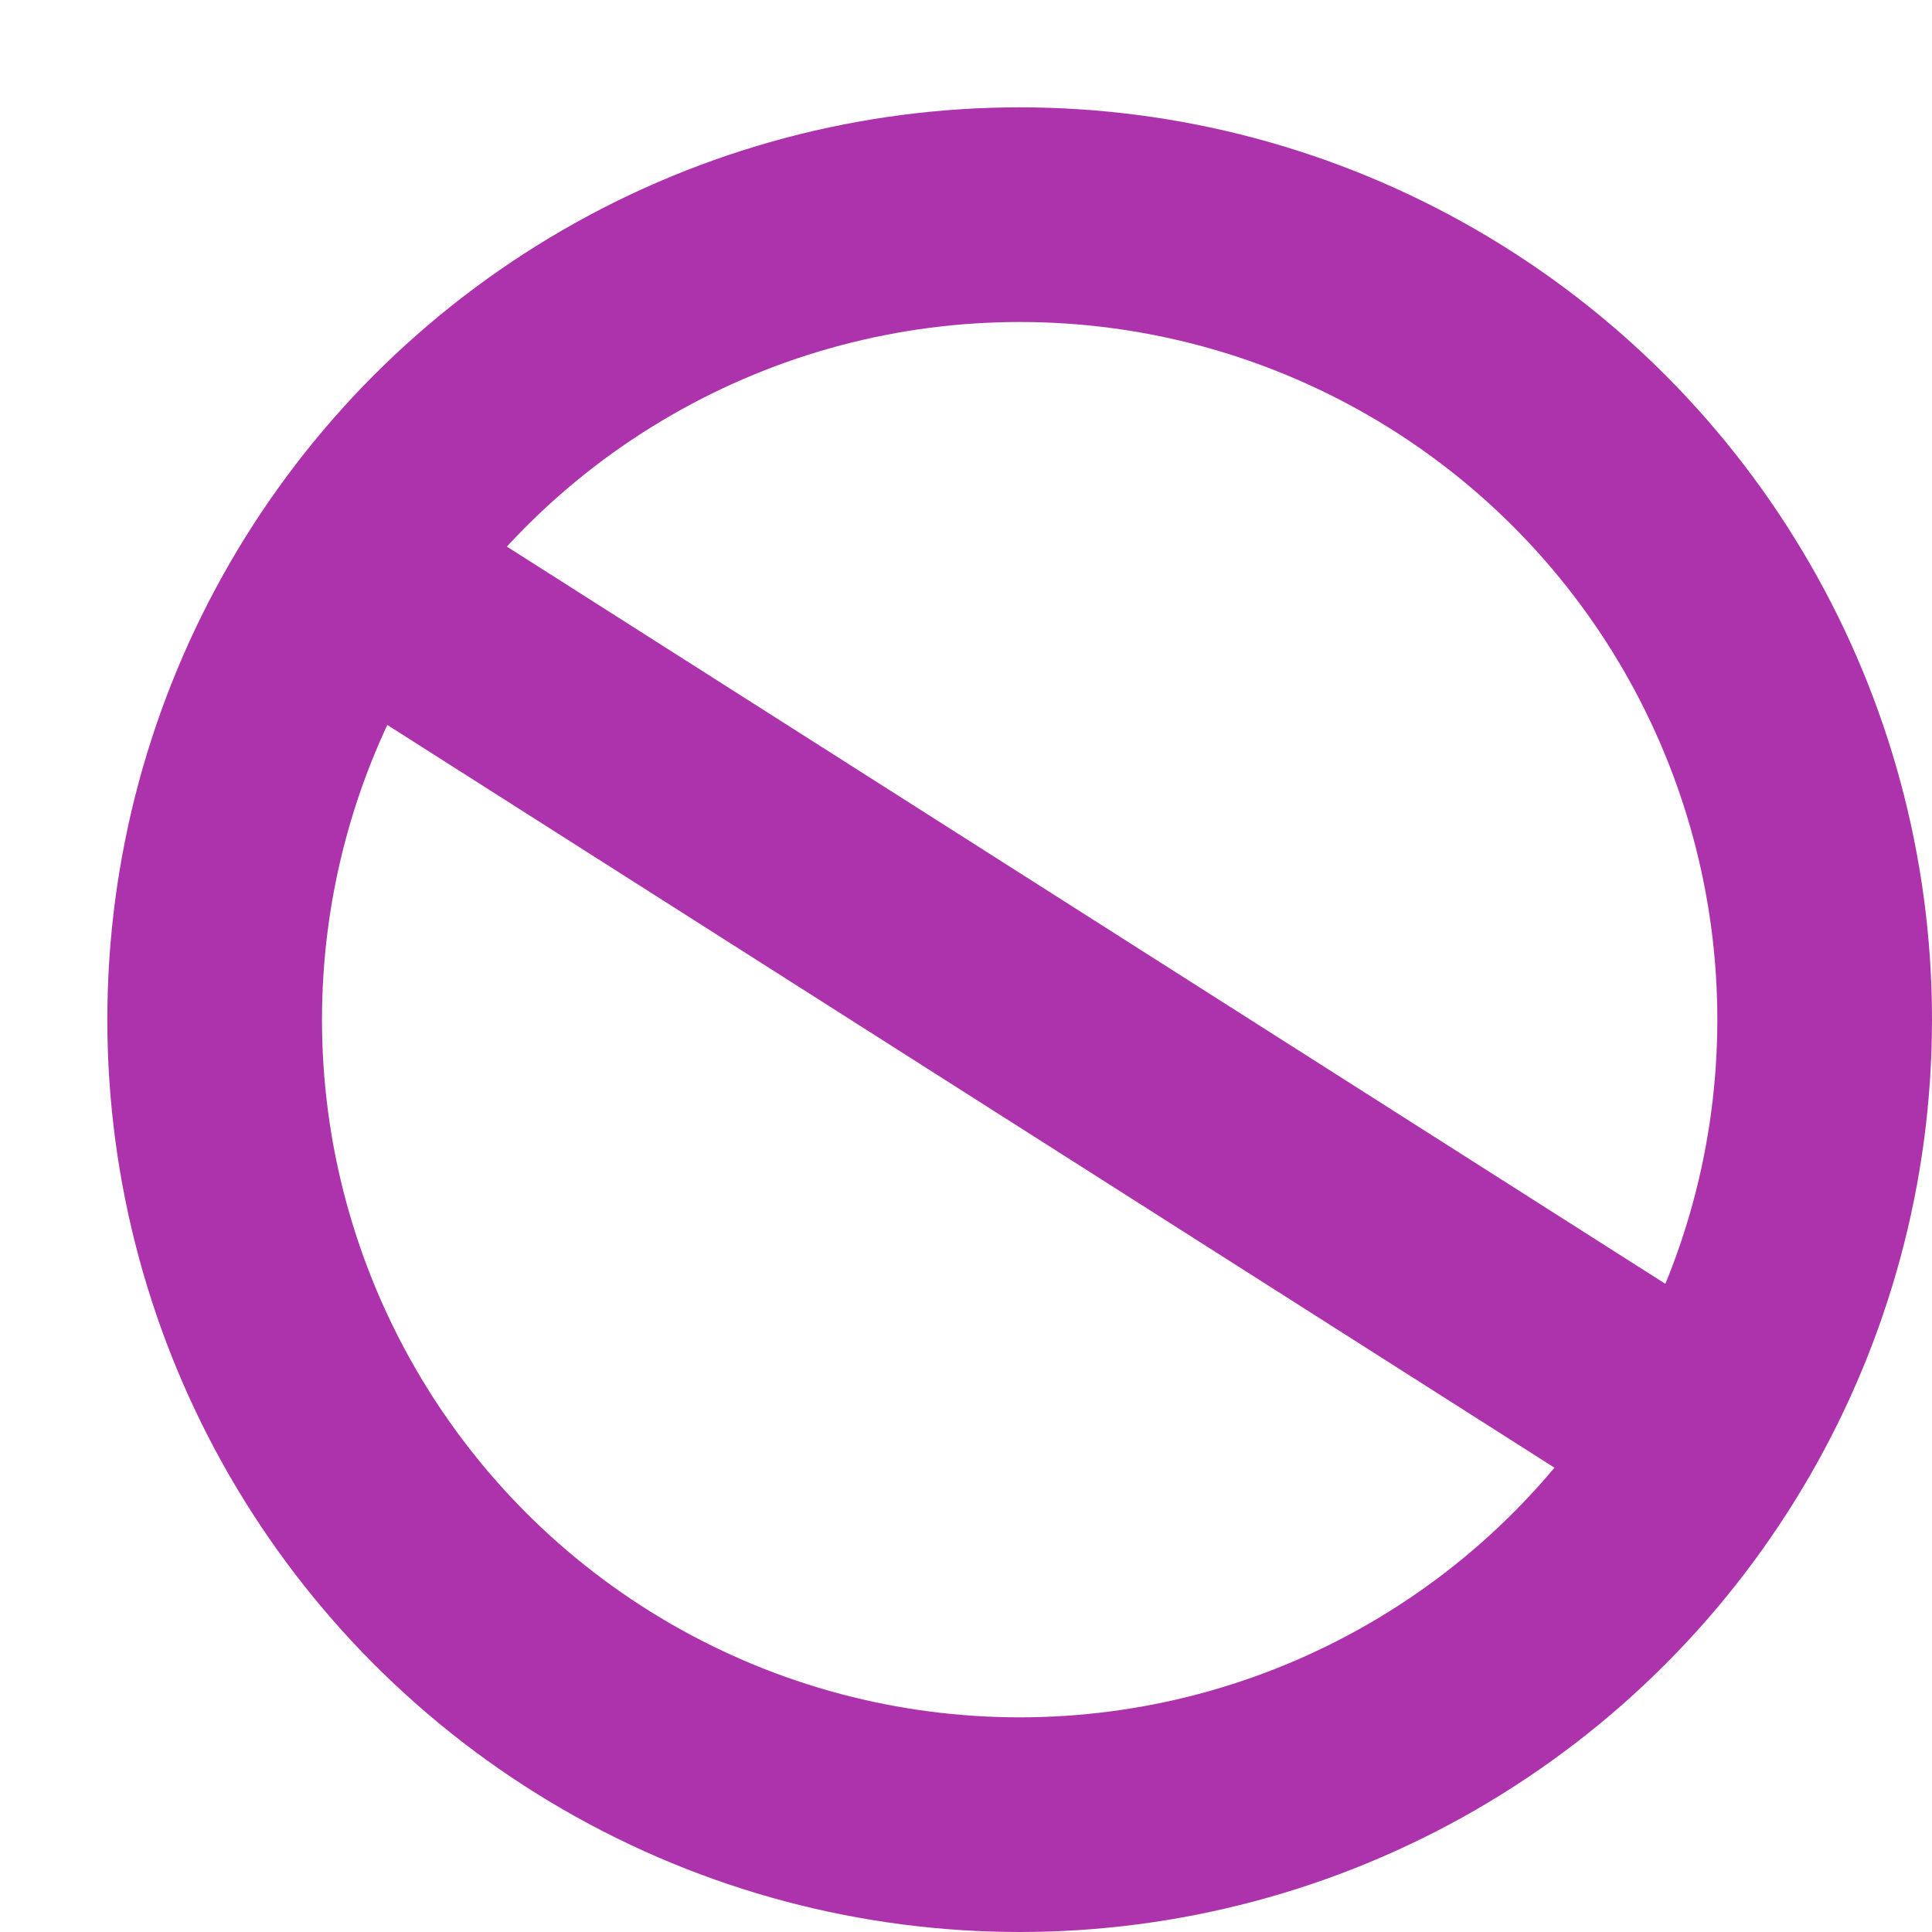 <?xml version="1.0" encoding="UTF-8"?>
<svg width="18px" height="18px" viewBox="0 0 18 18" version="1.1" xmlns="http://www.w3.org/2000/svg" xmlns:xlink="http://www.w3.org/1999/xlink">
    <title>Null</title>
    <g id="页面-1" stroke="none" stroke-width="1" fill="none" fill-rule="evenodd">
        <g id="pc" transform="translate(-682, -220)">
            <g id="Null" transform="translate(682, 220)">
                <rect id="矩形" fill="#D8D8D8" opacity="0" x="0" y="0" width="18" height="18"></rect>
                <circle id="椭圆形" stroke="#ad33ad" stroke-width="2" cx="9.5" cy="9.5" r="7.5"></circle>
                <line x1="3.5" y1="5.5" x2="14.5" y2="12.5" id="直线-13" stroke="#ad33ad" stroke-width="2" stroke-linecap="square"></line>
            </g>
        </g>
    </g>
</svg>